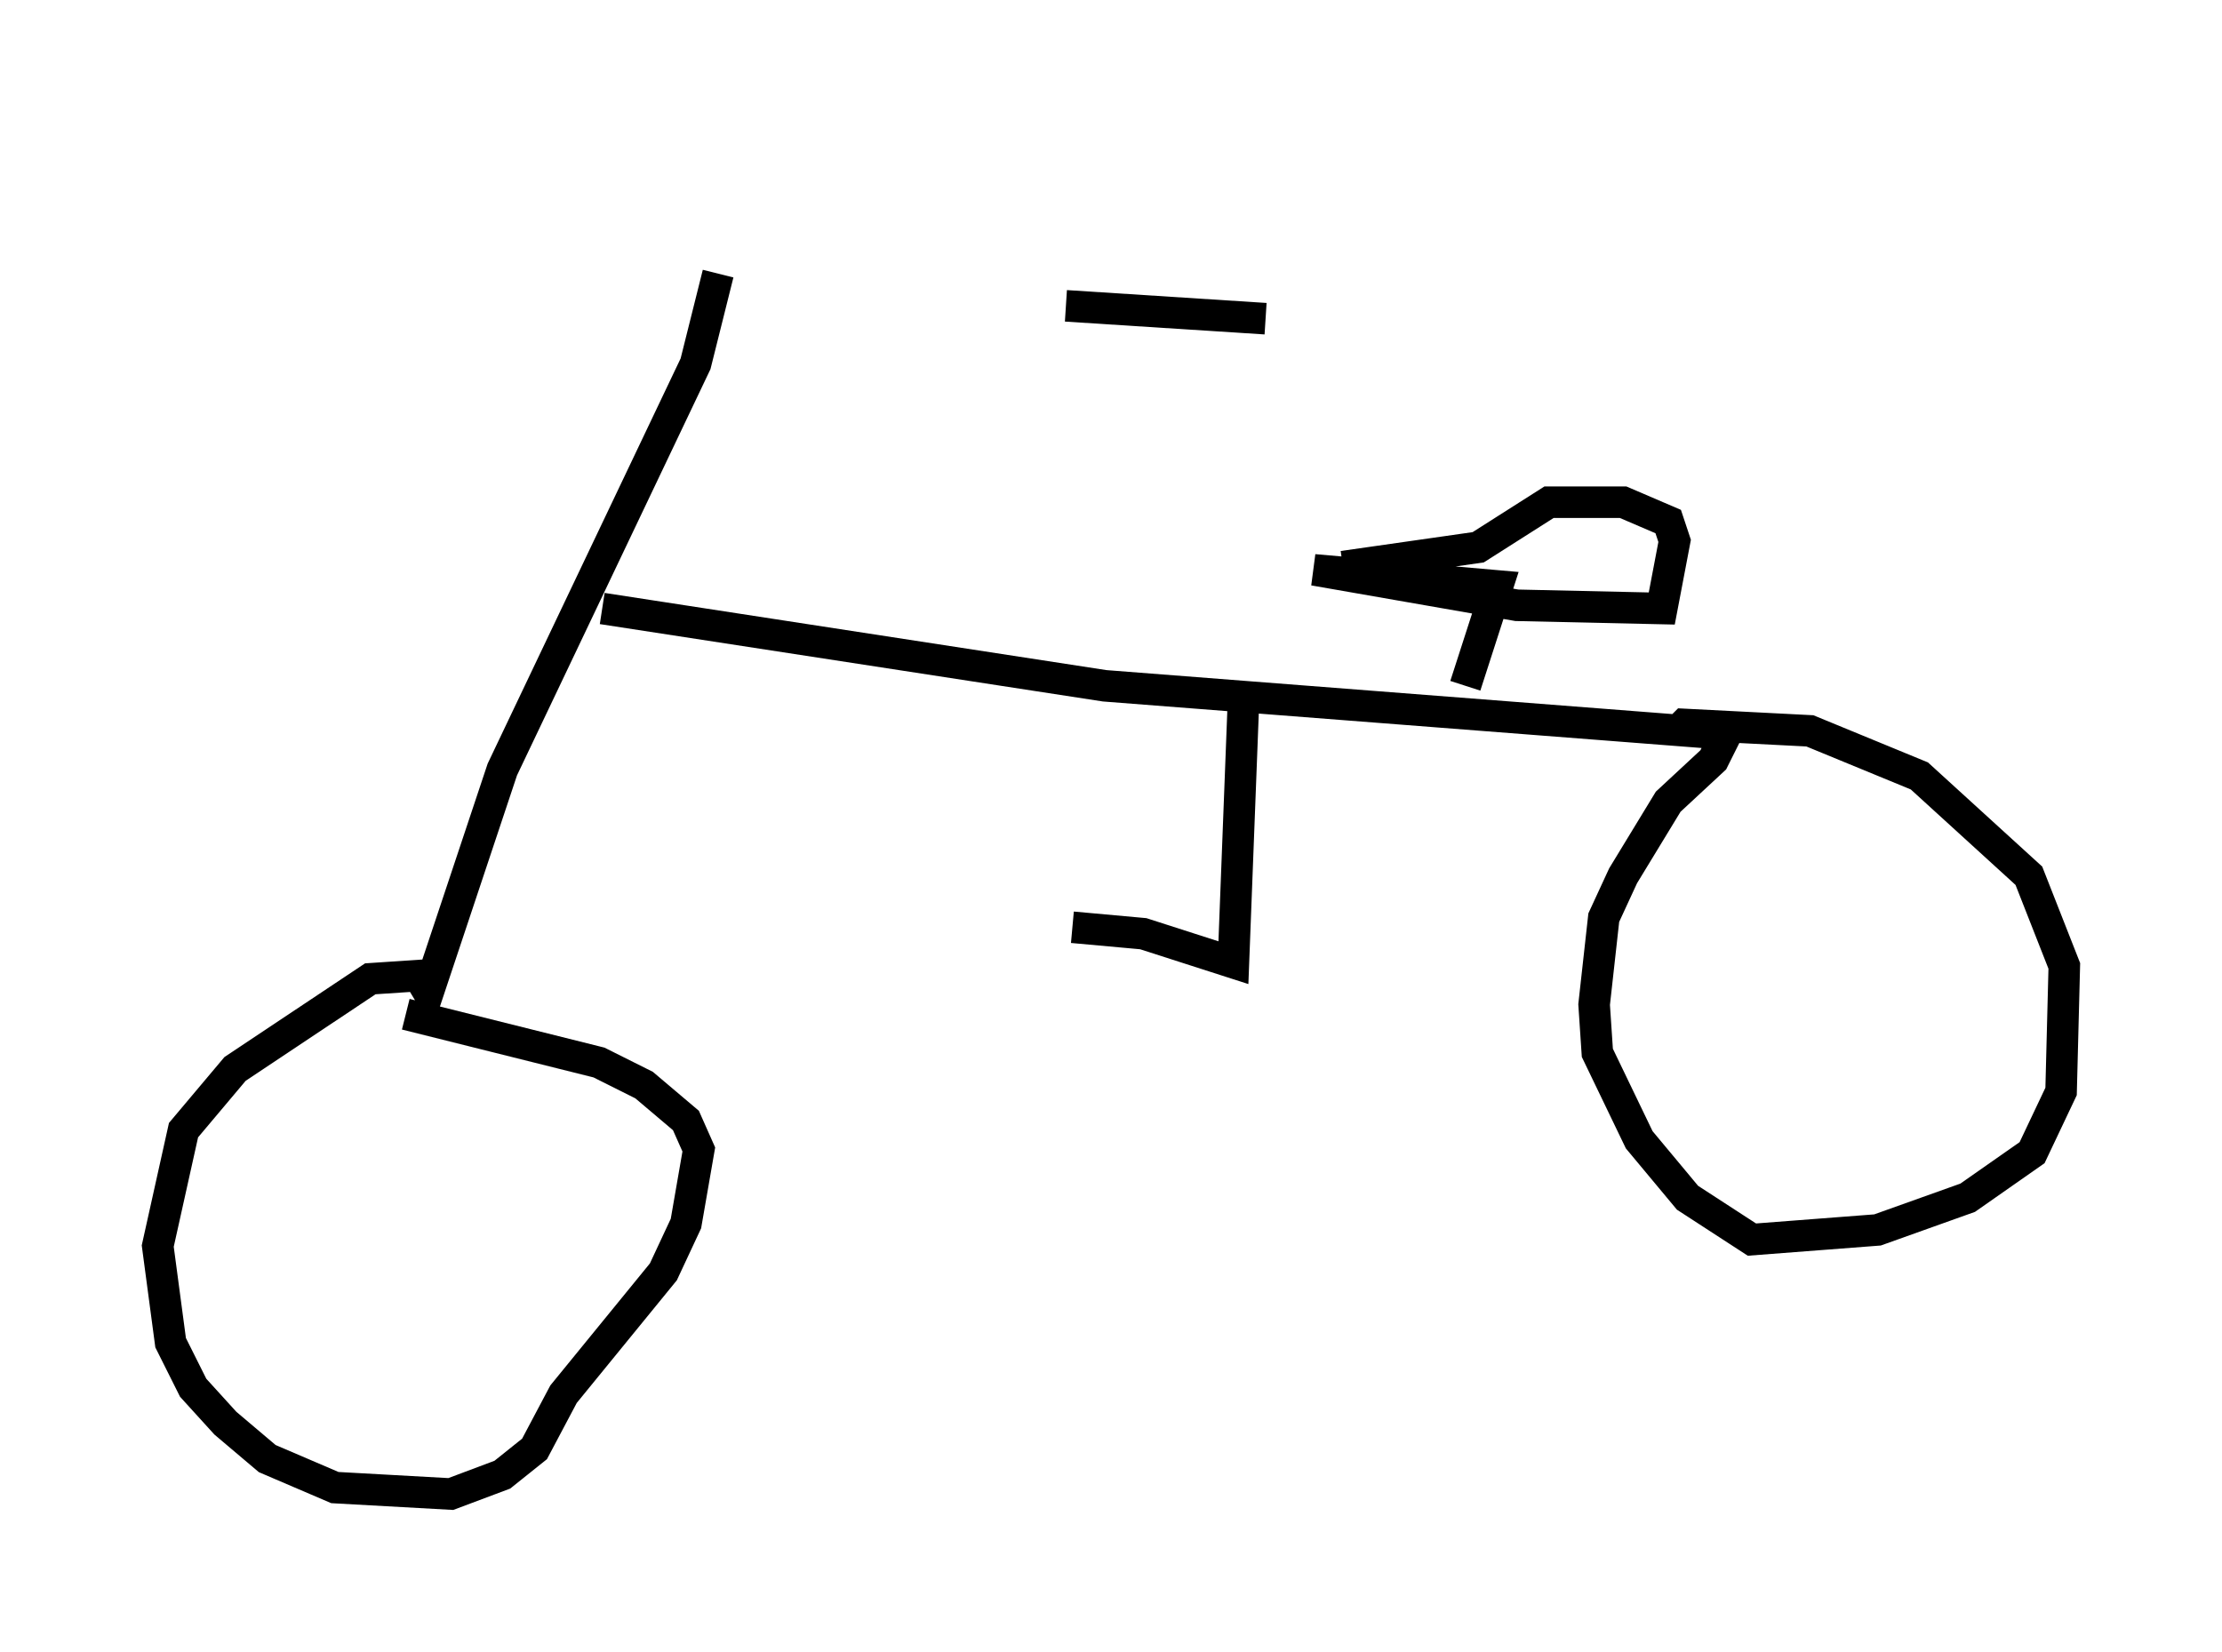 <?xml version="1.0" encoding="utf-8" ?>
<svg baseProfile="full" height="52.365" version="1.1" width="70.434" xmlns="http://www.w3.org/2000/svg" xmlns:ev="http://www.w3.org/2001/xml-events" xmlns:xlink="http://www.w3.org/1999/xlink"><defs /><rect fill="white" height="52.365" width="70.434" x="0" y="0" /><path d="M7.144, 5 m26.644, 4.696 l6.329, 0.408 m-17.354, -1.429 l-0.715, 2.858 -6.125, 12.863 l-2.348, 7.044 -0.306, -0.51 l-1.531, 0.102 -4.288, 2.858 l-1.633, 1.94 -0.817, 3.675 l0.408, 3.063 0.715, 1.429 l1.021, 1.123 1.327, 1.123 l2.144, 0.919 3.675, 0.204 l1.633, -0.613 1.021, -0.817 l0.919, -1.735 3.165, -3.879 l0.715, -1.531 0.408, -2.348 l-0.408, -0.919 -1.327, -1.123 l-1.429, -0.715 -6.125, -1.531 m6.227, -12.863 l15.925, 2.45 19.702, 1.531 l-0.408, 0.817 -1.429, 1.327 l-1.429, 2.348 -0.613, 1.327 l-0.306, 2.756 0.102, 1.531 l1.327, 2.756 1.531, 1.838 l2.042, 1.327 3.981, -0.306 l2.858, -1.021 2.042, -1.429 l0.919, -1.94 0.102, -3.981 l-1.123, -2.858 -3.471, -3.165 l-3.471, -1.429 -3.981, -0.204 l-0.306, 0.306 m-6.635, -1.531 l1.021, -3.165 -5.819, -0.51 l6.431, 1.123 4.594, 0.102 l0.408, -2.144 -0.204, -0.613 l-1.429, -0.613 -2.348, 0.0 l-2.246, 1.429 -4.288, 0.613 m-3.165, 4.594 l-0.306, 7.963 -2.858, -0.919 l-2.246, -0.204 " fill="none" stroke="black" stroke-width="1" /></svg>